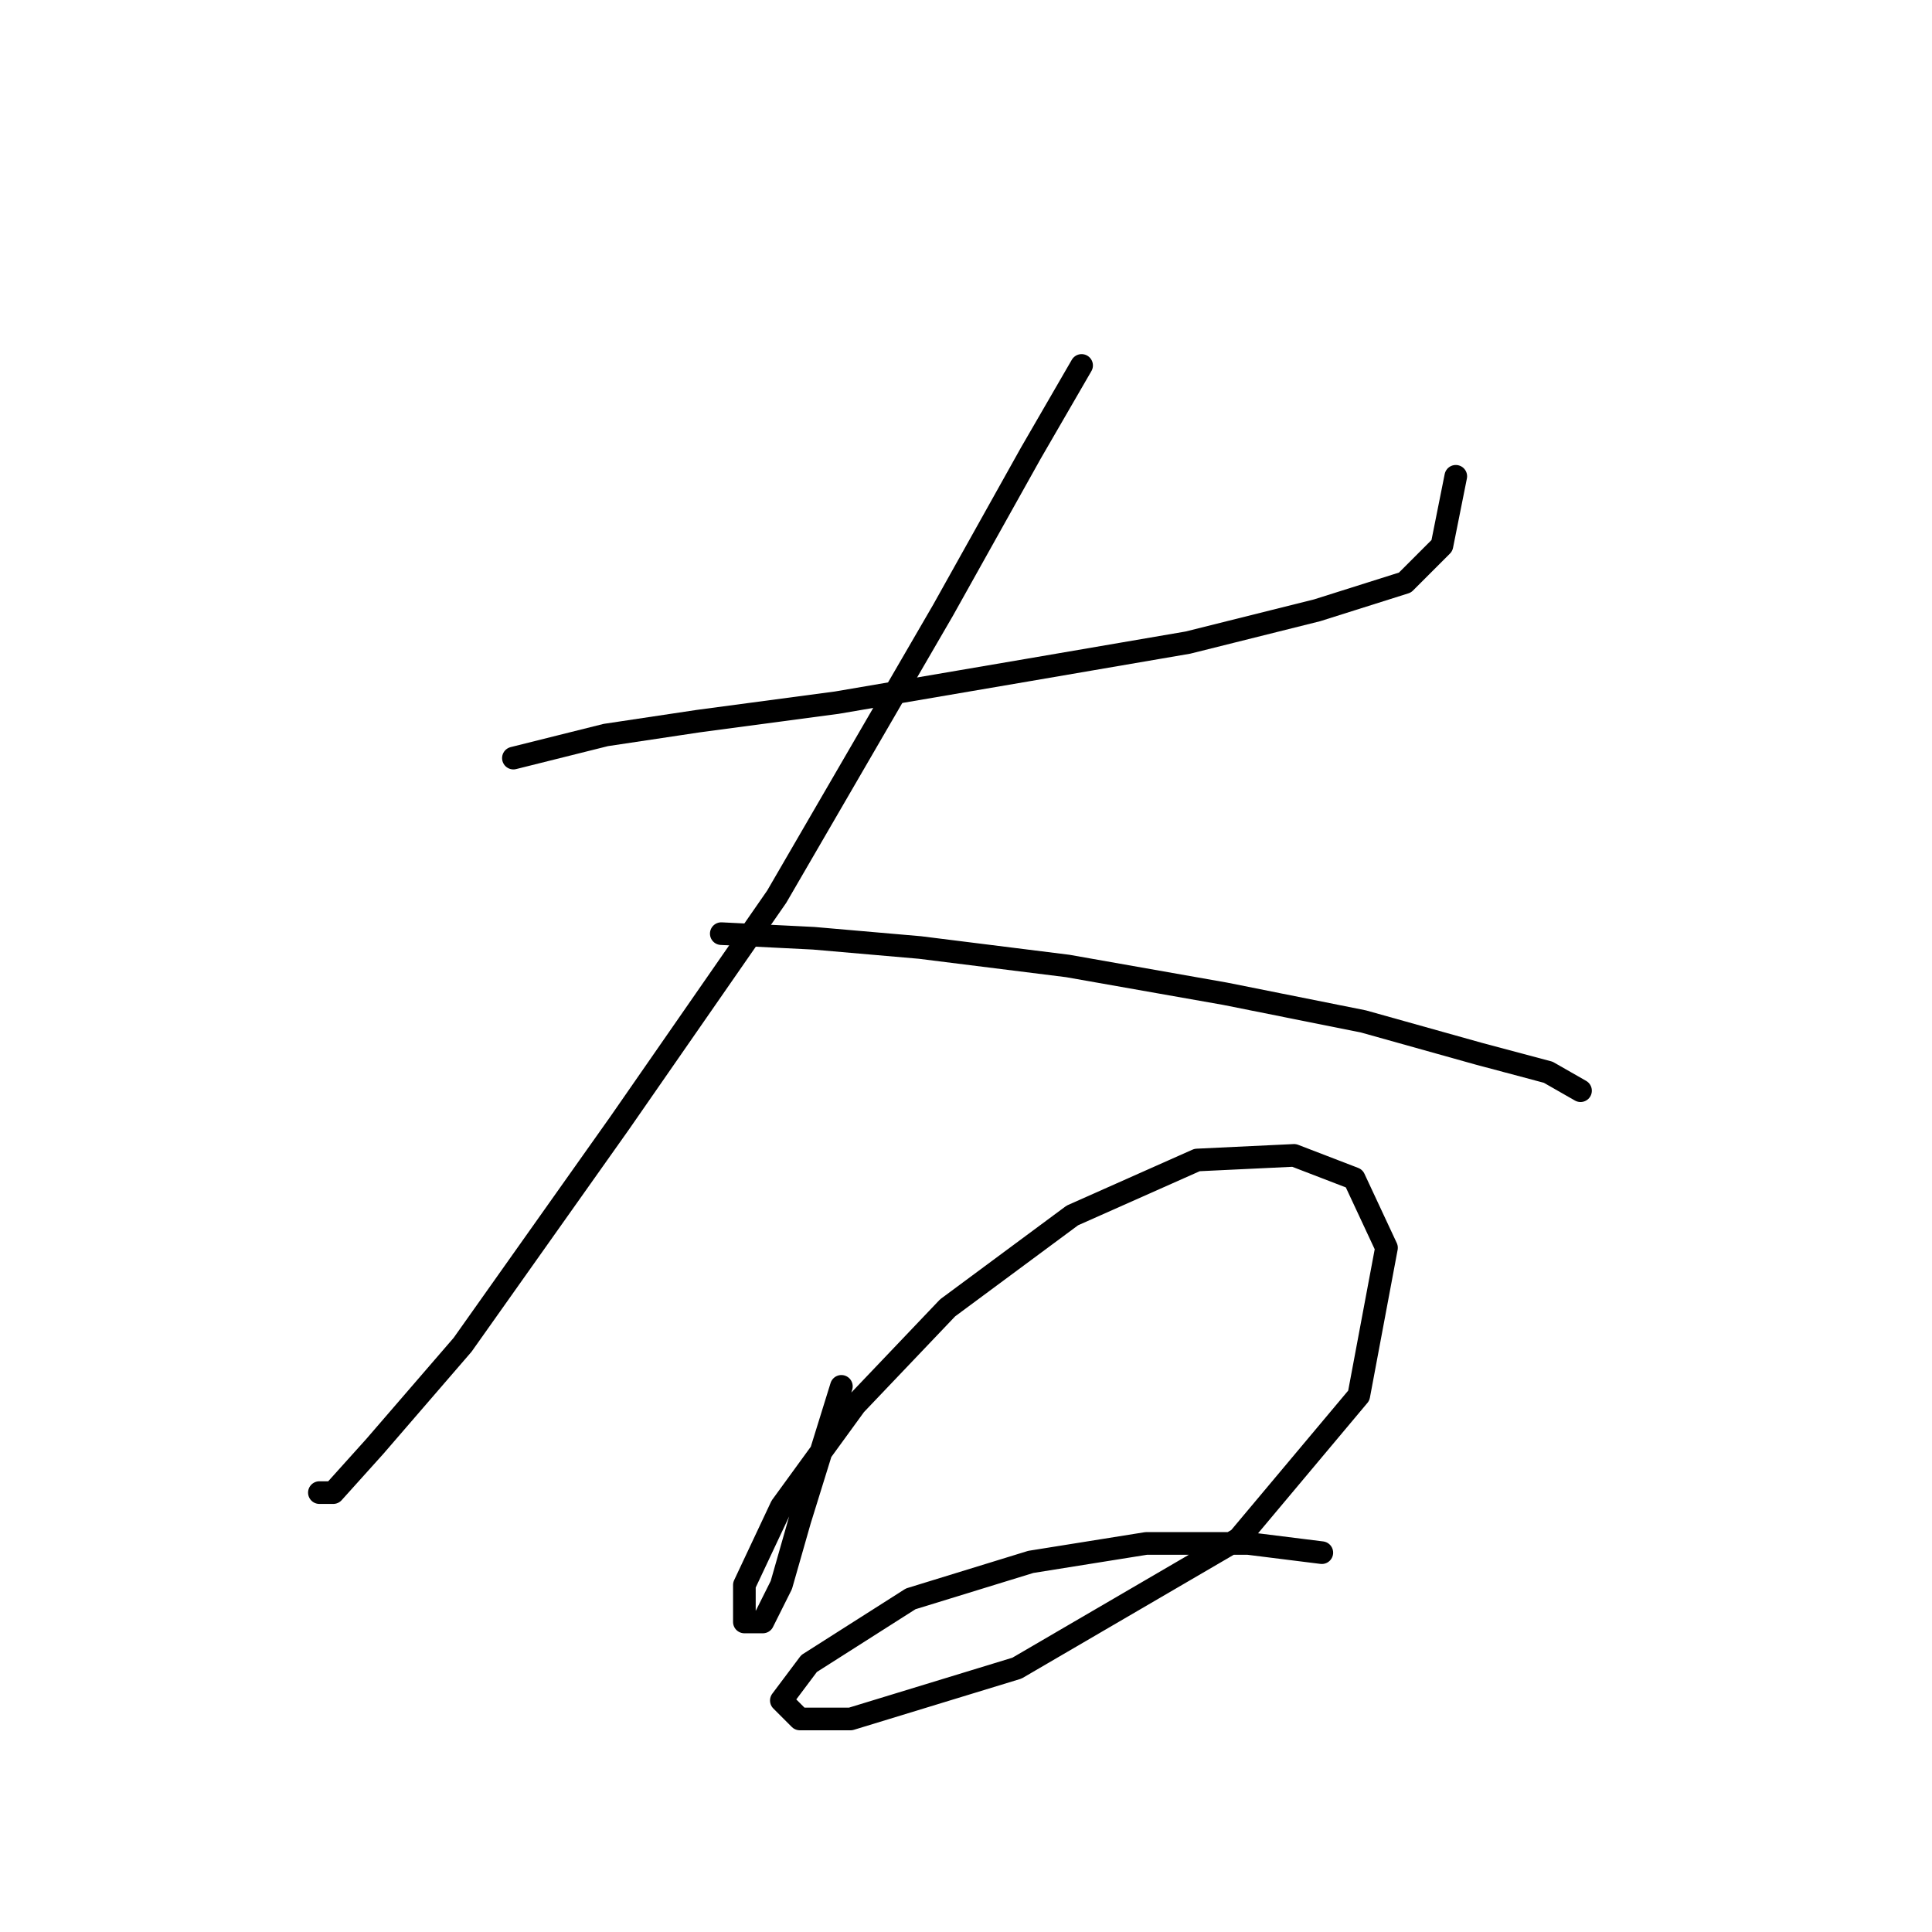 <?xml version="1.0" standalone="no"?>
    <svg width="256" height="256" xmlns="http://www.w3.org/2000/svg" version="1.1">
    <polyline stroke="black" stroke-width="3" stroke-linecap="round" fill="transparent" stroke-linejoin="round" points="68.028 100.452 80.271 97.392 92.513 95.555 110.876 93.107 135.973 88.822 157.397 85.149 174.536 80.865 186.166 77.192 191.063 72.295 192.899 63.113 192.899 63.113 " />
        <polyline stroke="black" stroke-width="3" stroke-linecap="round" fill="transparent" stroke-linejoin="round" points="143.318 48.423 136.585 60.053 124.955 80.865 102.919 118.816 82.107 148.809 61.295 178.191 49.665 191.657 44.156 197.778 42.32 197.778 42.32 197.778 " />
        <polyline stroke="black" stroke-width="3" stroke-linecap="round" fill="transparent" stroke-linejoin="round" points="95.573 123.713 107.816 124.325 121.894 125.549 141.482 127.997 162.294 131.67 180.657 135.343 195.96 139.628 205.142 142.076 209.427 144.524 209.427 144.524 " />
        <polyline stroke="black" stroke-width="3" stroke-linecap="round" fill="transparent" stroke-linejoin="round" points="111.488 183.7 105.979 201.451 103.531 210.021 101.082 214.918 98.634 214.918 98.634 210.021 103.531 199.615 113.325 186.148 125.567 173.294 142.094 161.052 158.621 153.706 171.475 153.094 179.433 156.155 183.718 165.336 180.045 184.924 164.13 203.899 134.749 221.039 112.713 227.772 105.979 227.772 103.531 225.323 107.204 220.427 120.67 211.857 136.585 206.96 151.888 204.512 165.354 204.512 175.148 205.736 175.148 205.736 " />
        </svg>